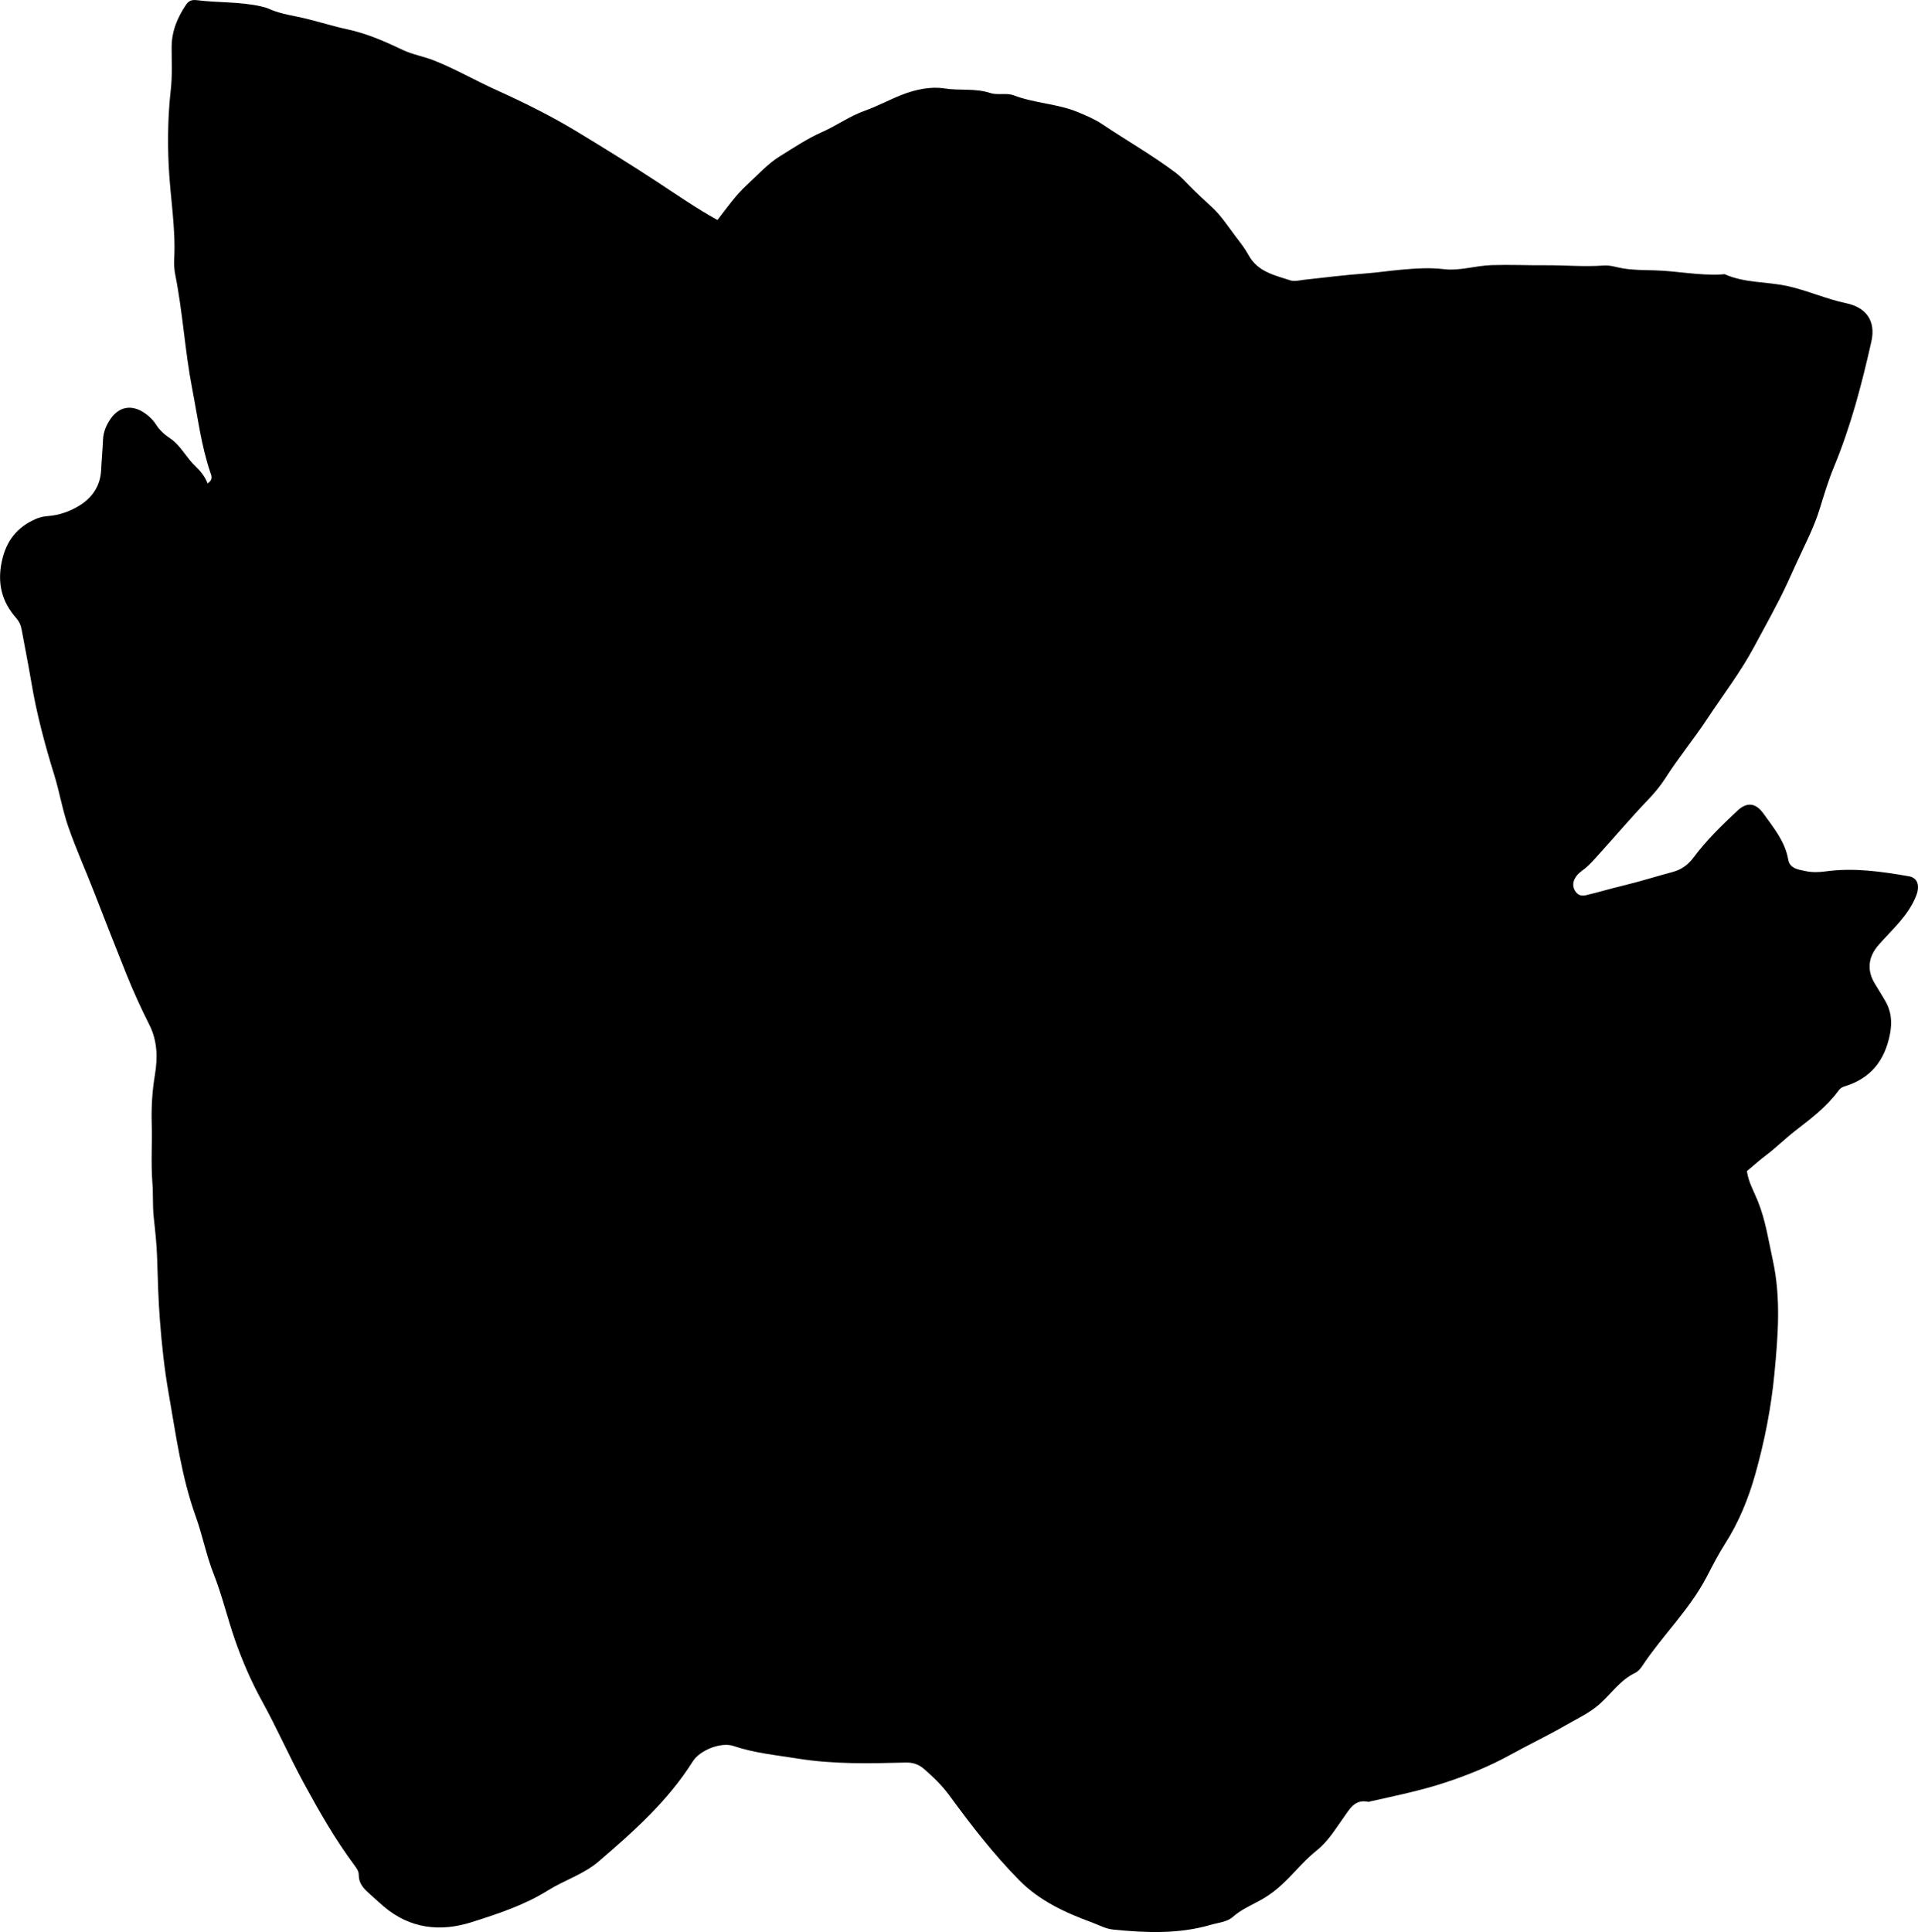 <?xml version="1.0" encoding="utf-8"?>
<!-- Generator: Adobe Illustrator 24.0.2, SVG Export Plug-In . SVG Version: 6.00 Build 0)  -->
<svg version="1.1" id="Layer_1" xmlns="http://www.w3.org/2000/svg" xmlns:xlink="http://www.w3.org/1999/xlink" x="0px" y="0px"
	 width="853.85" height="860.02" viewBox="0 0 853.85 860.02" style="enable-background:new 0 0 853.85 860.02;" xml:space="preserve">
<g>
	<path d="M92.44,215.2c2.54-1.78,1.7-3.41,1.18-4.95c-4.06-12.04-5.61-24.62-8.02-37.02c-3.29-16.97-4.23-34.28-7.63-51.24
		c-0.45-2.26-0.51-4.66-0.4-6.97c0.67-13.71-1.77-27.22-2.45-40.84c-0.57-11.44-0.36-22.92,0.92-34.31
		c0.71-6.31,0.35-12.61,0.37-18.89c0.03-7.25,2.63-13.24,6.5-19c1.2-1.79,2.77-2.15,4.75-1.9c9.38,1.18,18.93,0.65,28.24,2.69
		c1.31,0.29,2.57,0.6,3.78,1.14c3.98,1.78,8.17,2.62,12.45,3.48c7.59,1.52,14.98,4.05,22.55,5.67c8.71,1.87,16.73,5.42,24.69,9.19
		c4.39,2.08,9.2,2.85,13.69,4.62c9.45,3.72,18.24,8.83,27.47,13c12.43,5.62,24.68,11.66,36.34,18.73
		c11.93,7.24,23.82,14.56,35.49,22.23c8.86,5.82,17.59,11.89,27.05,17.1c4.23-5.43,8.09-11.04,13.11-15.63
		c4.77-4.36,9.18-9.36,14.6-12.7c6.13-3.77,12.1-7.84,18.86-10.82c6.42-2.83,12.36-7.16,19.06-9.52c5.62-1.98,10.81-4.83,16.32-7
		c6.22-2.46,13.08-3.84,18.97-2.9c6.85,1.09,13.84-0.17,20.57,2.06c3.21,1.06,7.23-0.18,10.34,1.01c9.32,3.57,19.49,3.68,28.68,7.51
		c3.64,1.52,7.37,3.07,10.62,5.25c10.9,7.31,22.34,13.8,32.84,21.7c2.24,1.69,4.18,3.81,6.15,5.83c3.26,3.32,6.68,6.44,10.09,9.59
		c4.07,3.76,7.15,8.6,10.55,13.06c2.02,2.64,4.1,5.3,5.68,8.2c4.06,7.44,11.62,8.96,18.66,11.26c1.75,0.57,3.94-0.04,5.9-0.27
		c9.21-1.05,18.42-2.14,27.67-2.85c5.24-0.4,10.48-1.19,15.74-1.66c6.28-0.56,12.53-1,18.89-0.24c7.16,0.86,14.18-1.58,21.34-1.8
		c7.98-0.25,15.97,0.12,23.92,0.06c8.64-0.06,17.28,0.76,25.9,0.12c2.95-0.22,5.58,0.75,8.35,1.23c4.78,0.83,9.65,0.79,14.43,0.92
		c9.97,0.28,19.81,2.4,29.82,1.82c0.5-0.03,1.08-0.21,1.49-0.03c8.8,3.91,18.52,3.18,27.73,5.2c8.97,1.97,17.24,5.77,26.16,7.64
		c8.79,1.84,13.34,7.72,11.25,17.04c-4.27,19.02-9.17,37.77-16.67,55.84c-2.53,6.09-4.44,12.51-6.39,18.84
		c-2.63,8.48-6.79,16.25-10.42,24.26c-1.37,3.01-2.73,6.05-4.13,9.06c-4.43,9.5-9.62,18.61-14.55,27.83
		c-6.05,11.31-13.89,21.51-20.96,32.2c-5.95,9-12.84,17.32-18.64,26.44c-2.18,3.42-4.94,6.69-7.8,9.67
		c-8.07,8.43-15.55,17.37-23.41,25.97c-1.8,1.97-3.62,3.92-5.82,5.46c-1.38,0.97-2.59,2.19-3.32,3.69c-0.93,1.9-0.82,3.88,0.47,5.67
		c1.24,1.71,2.81,1.98,4.84,1.49c5.33-1.28,10.6-2.86,15.9-4.13c7.6-1.82,15.03-4.17,22.56-6.19c3.92-1.06,6.89-3.33,9.2-6.44
		c5.68-7.64,12.5-14.22,19.38-20.7c4.36-4.11,8.26-3.67,11.78,1.26c4.5,6.31,9.57,12.34,10.96,20.4c0.72,4.15,4.83,4.47,7.78,5.12
		c2.78,0.61,5.91,0.54,8.93,0.12c12.47-1.71,24.78,0.06,37.03,2.19c3.99,0.69,4.89,4.35,3.26,8.56
		c-3.5,9.03-10.72,15.08-16.79,22.04c-4.71,5.4-5.34,11.46-1.38,17.63c1.35,2.1,2.56,4.29,3.89,6.41c3.06,4.88,3.72,9.85,2.56,15.7
		c-2.37,11.96-8.78,19.79-20.46,23.26c-1.21,0.36-1.95,1.15-2.67,2.11c-5.22,7.04-12.12,12.23-18.97,17.54
		c-4.46,3.45-8.48,7.48-13.01,10.9c-2.9,2.19-5.61,4.62-8.56,7.09c0.61,4.75,3.11,9,4.88,13.4c3.44,8.57,4.75,17.56,6.69,26.45
		c3.63,16.69,2.28,33.41,0.69,50.18c-1.45,15.27-4.41,30.26-8.55,44.96c-3.06,10.86-7.36,21.38-13.49,30.96
		c-3.05,4.77-5.61,9.84-8.2,14.79c-7.64,14.59-19.61,25.93-28.58,39.48c-0.81,1.22-1.9,2.53-3.17,3.13
		c-6.68,3.17-10.68,9.32-15.98,14c-4.39,3.87-9.72,6.3-14.74,9.2c-8.18,4.73-16.73,8.76-25,13.34c-9.11,5.04-18.85,8.98-28.85,12.28
		c-10.92,3.6-22.12,5.88-33.29,8.38c-0.33,0.07-0.67,0.27-0.97,0.2c-6.07-1.27-8.21,3.15-11.06,7.12
		c-3.65,5.09-6.84,10.52-11.95,14.57c-4.54,3.6-8.39,8.08-12.46,12.25c-3.62,3.7-7.47,7.01-12.04,9.58
		c-4.32,2.43-8.95,4.32-12.78,7.7c-2.65,2.33-6.44,2.55-9.79,3.52c-14.35,4.19-28.92,3.6-43.55,2.11c-3.4-0.35-6.33-2.03-9.42-3.17
		c-11.89-4.37-23.27-9.56-32.43-18.87c-11.47-11.65-21.42-24.53-31.01-37.66c-3.3-4.52-7.17-8.2-11.25-11.76
		c-2.17-1.89-4.76-2.96-8.14-2.87c-16.12,0.41-32.28,0.8-48.3-1.8c-9.51-1.54-19.13-2.42-28.36-5.57
		c-5.48-1.87-14.95,1.74-18.18,6.87c-11.09,17.59-26.36,31.22-41.93,44.55c-6.65,5.7-15.18,8.26-22.49,12.83
		c-10.56,6.61-22.27,10.43-33.92,14.14c-14.03,4.47-27.52,2.98-39.24-6.96c-2.41-2.05-4.71-4.23-7.07-6.33
		c-2.31-2.06-4.06-4.37-4.05-7.68c0-1.73-1.02-3.09-2.03-4.46c-8.53-11.47-15.56-23.8-22.39-36.36
		c-6.52-11.98-11.97-24.46-18.56-36.41c-4.78-8.67-8.78-17.84-12.08-27.3c-3.4-9.74-5.74-19.82-9.51-29.39
		c-3.31-8.39-4.97-17.28-7.98-25.63c-6.43-17.84-8.82-36.43-12.08-54.85c-1.9-10.73-3.06-21.65-3.9-32.61
		c-0.72-9.28-0.93-18.54-1.24-27.8c-0.2-6.01-0.84-11.95-1.5-17.9c-0.56-5.14-0.19-10.34-0.6-15.44c-0.69-8.75-0.05-17.47-0.3-26.21
		c-0.21-7.26,0.2-14.48,1.42-21.78c1.22-7.38,1.23-15.01-2.5-22.37c-3.73-7.38-7.17-14.95-10.27-22.68
		c-4.82-12.02-9.54-24.06-14.22-36.13c-3.78-9.75-8.09-19.29-11.54-29.21c-2.64-7.58-3.9-15.46-6.26-23.09
		c-4.23-13.63-7.91-27.43-10.26-41.55c-1.31-7.82-2.91-15.6-4.32-23.41c-0.34-1.88-1.14-3.5-2.36-4.88
		c-6.44-7.33-8.5-15.46-6.43-25.23c1.93-9.12,6.72-15.21,15.04-18.88c1.69-0.75,3.42-1.17,5.29-1.3c5.25-0.38,10.16-2.12,14.54-4.89
		c5.64-3.56,9.04-8.87,9.36-15.61c0.21-4.49,0.65-8.97,0.83-13.45c0.15-3.5,1.4-6.49,3.3-9.26c3.82-5.57,9.39-6.57,15.02-2.81
		c2.1,1.4,3.89,3.09,5.27,5.25c1.62,2.53,3.75,4.45,6.34,6.18c4.74,3.16,7.16,8.65,11.35,12.51
		C89.27,209.69,91.18,212.04,92.44,215.2z"/>
</g>
</svg>
